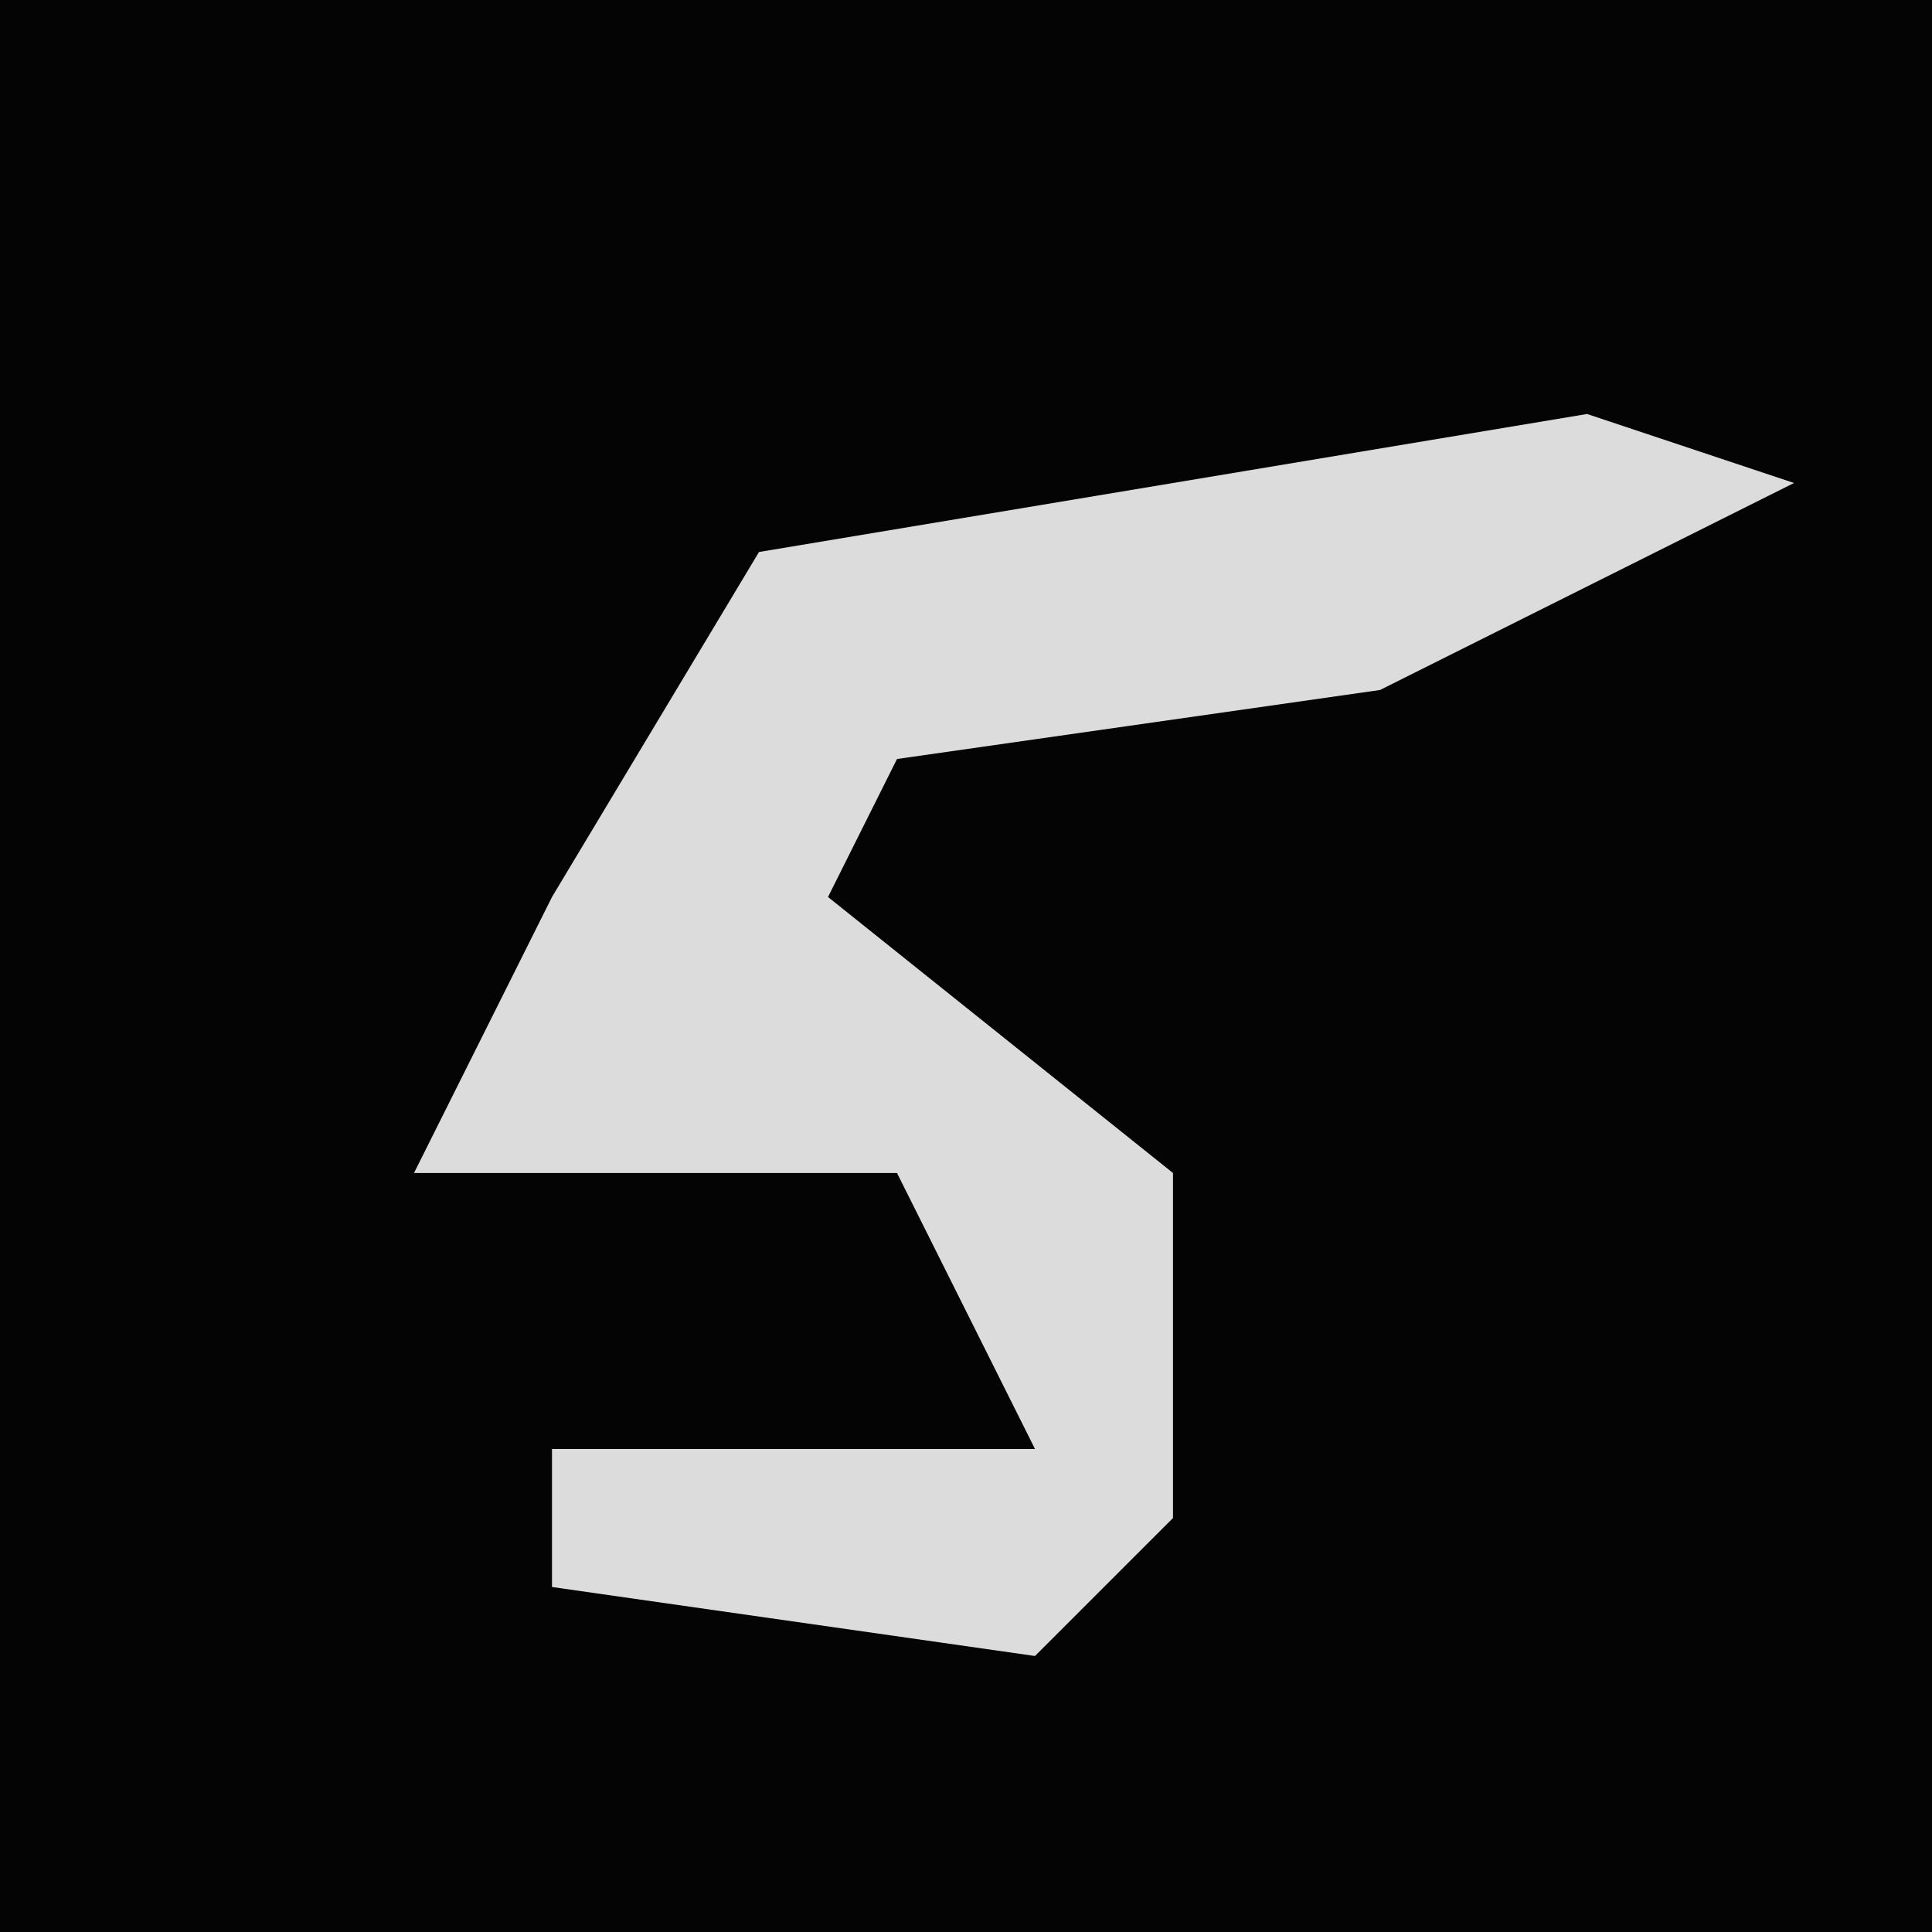 <?xml version="1.0" encoding="UTF-8"?>
<svg version="1.1" xmlns="http://www.w3.org/2000/svg" width="28" height="28">
<path d="M0,0 L28,0 L28,28 L0,28 Z " fill="#040404" transform="translate(0,0)"/>
<path d="M0,0 L3,1 L-3,4 L-10,5 L-11,7 L-6,11 L-6,16 L-8,18 L-15,17 L-15,15 L-8,15 L-10,11 L-17,11 L-15,7 L-12,2 Z " fill="#DCDCDC" transform="translate(23,6)"/>
</svg>
